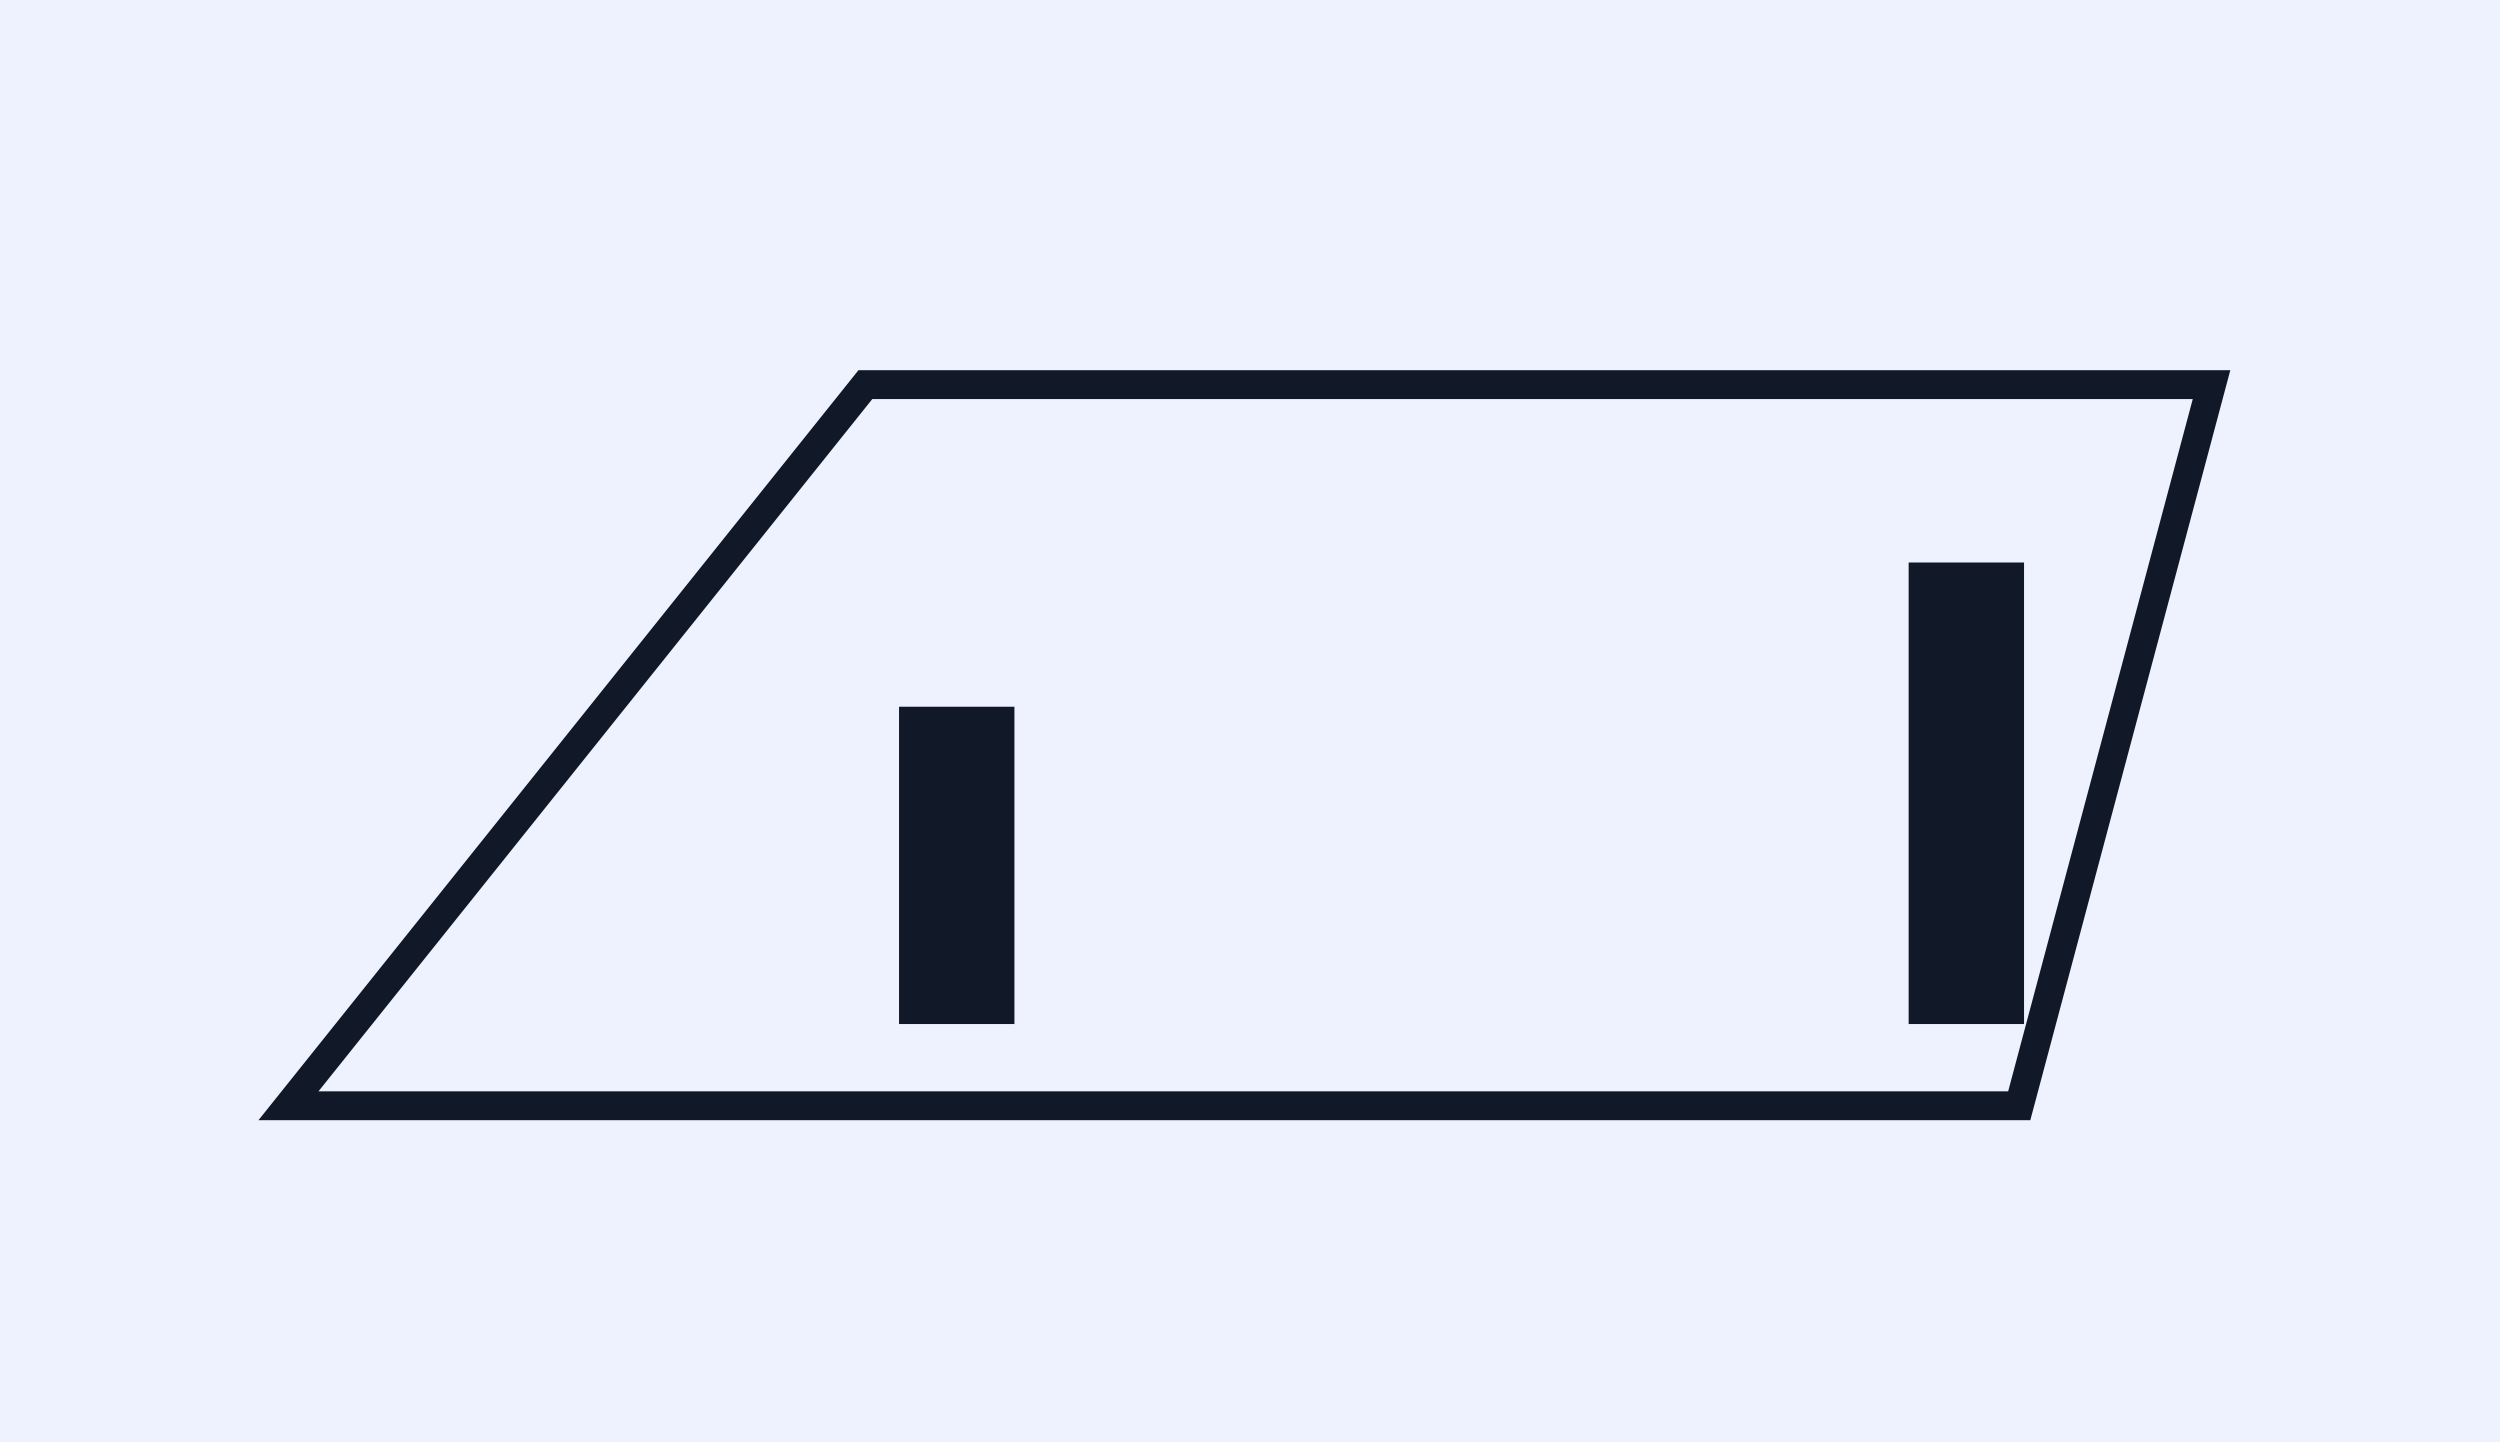 <svg xmlns="http://www.w3.org/2000/svg" viewBox="0 0 520 300">
  <rect width="100%" height="100%" fill="#eef2ff"/>
  <g fill="none" stroke="#111827" stroke-width="6">
    <polygon points="60,230 180,80 460,80 420,230"/>
    <rect x="190" y="150" width="18" height="60" fill="#111827"/>
    <rect x="400" y="120" width="18" height="90" fill="#111827"/>
  </g>
</svg>
